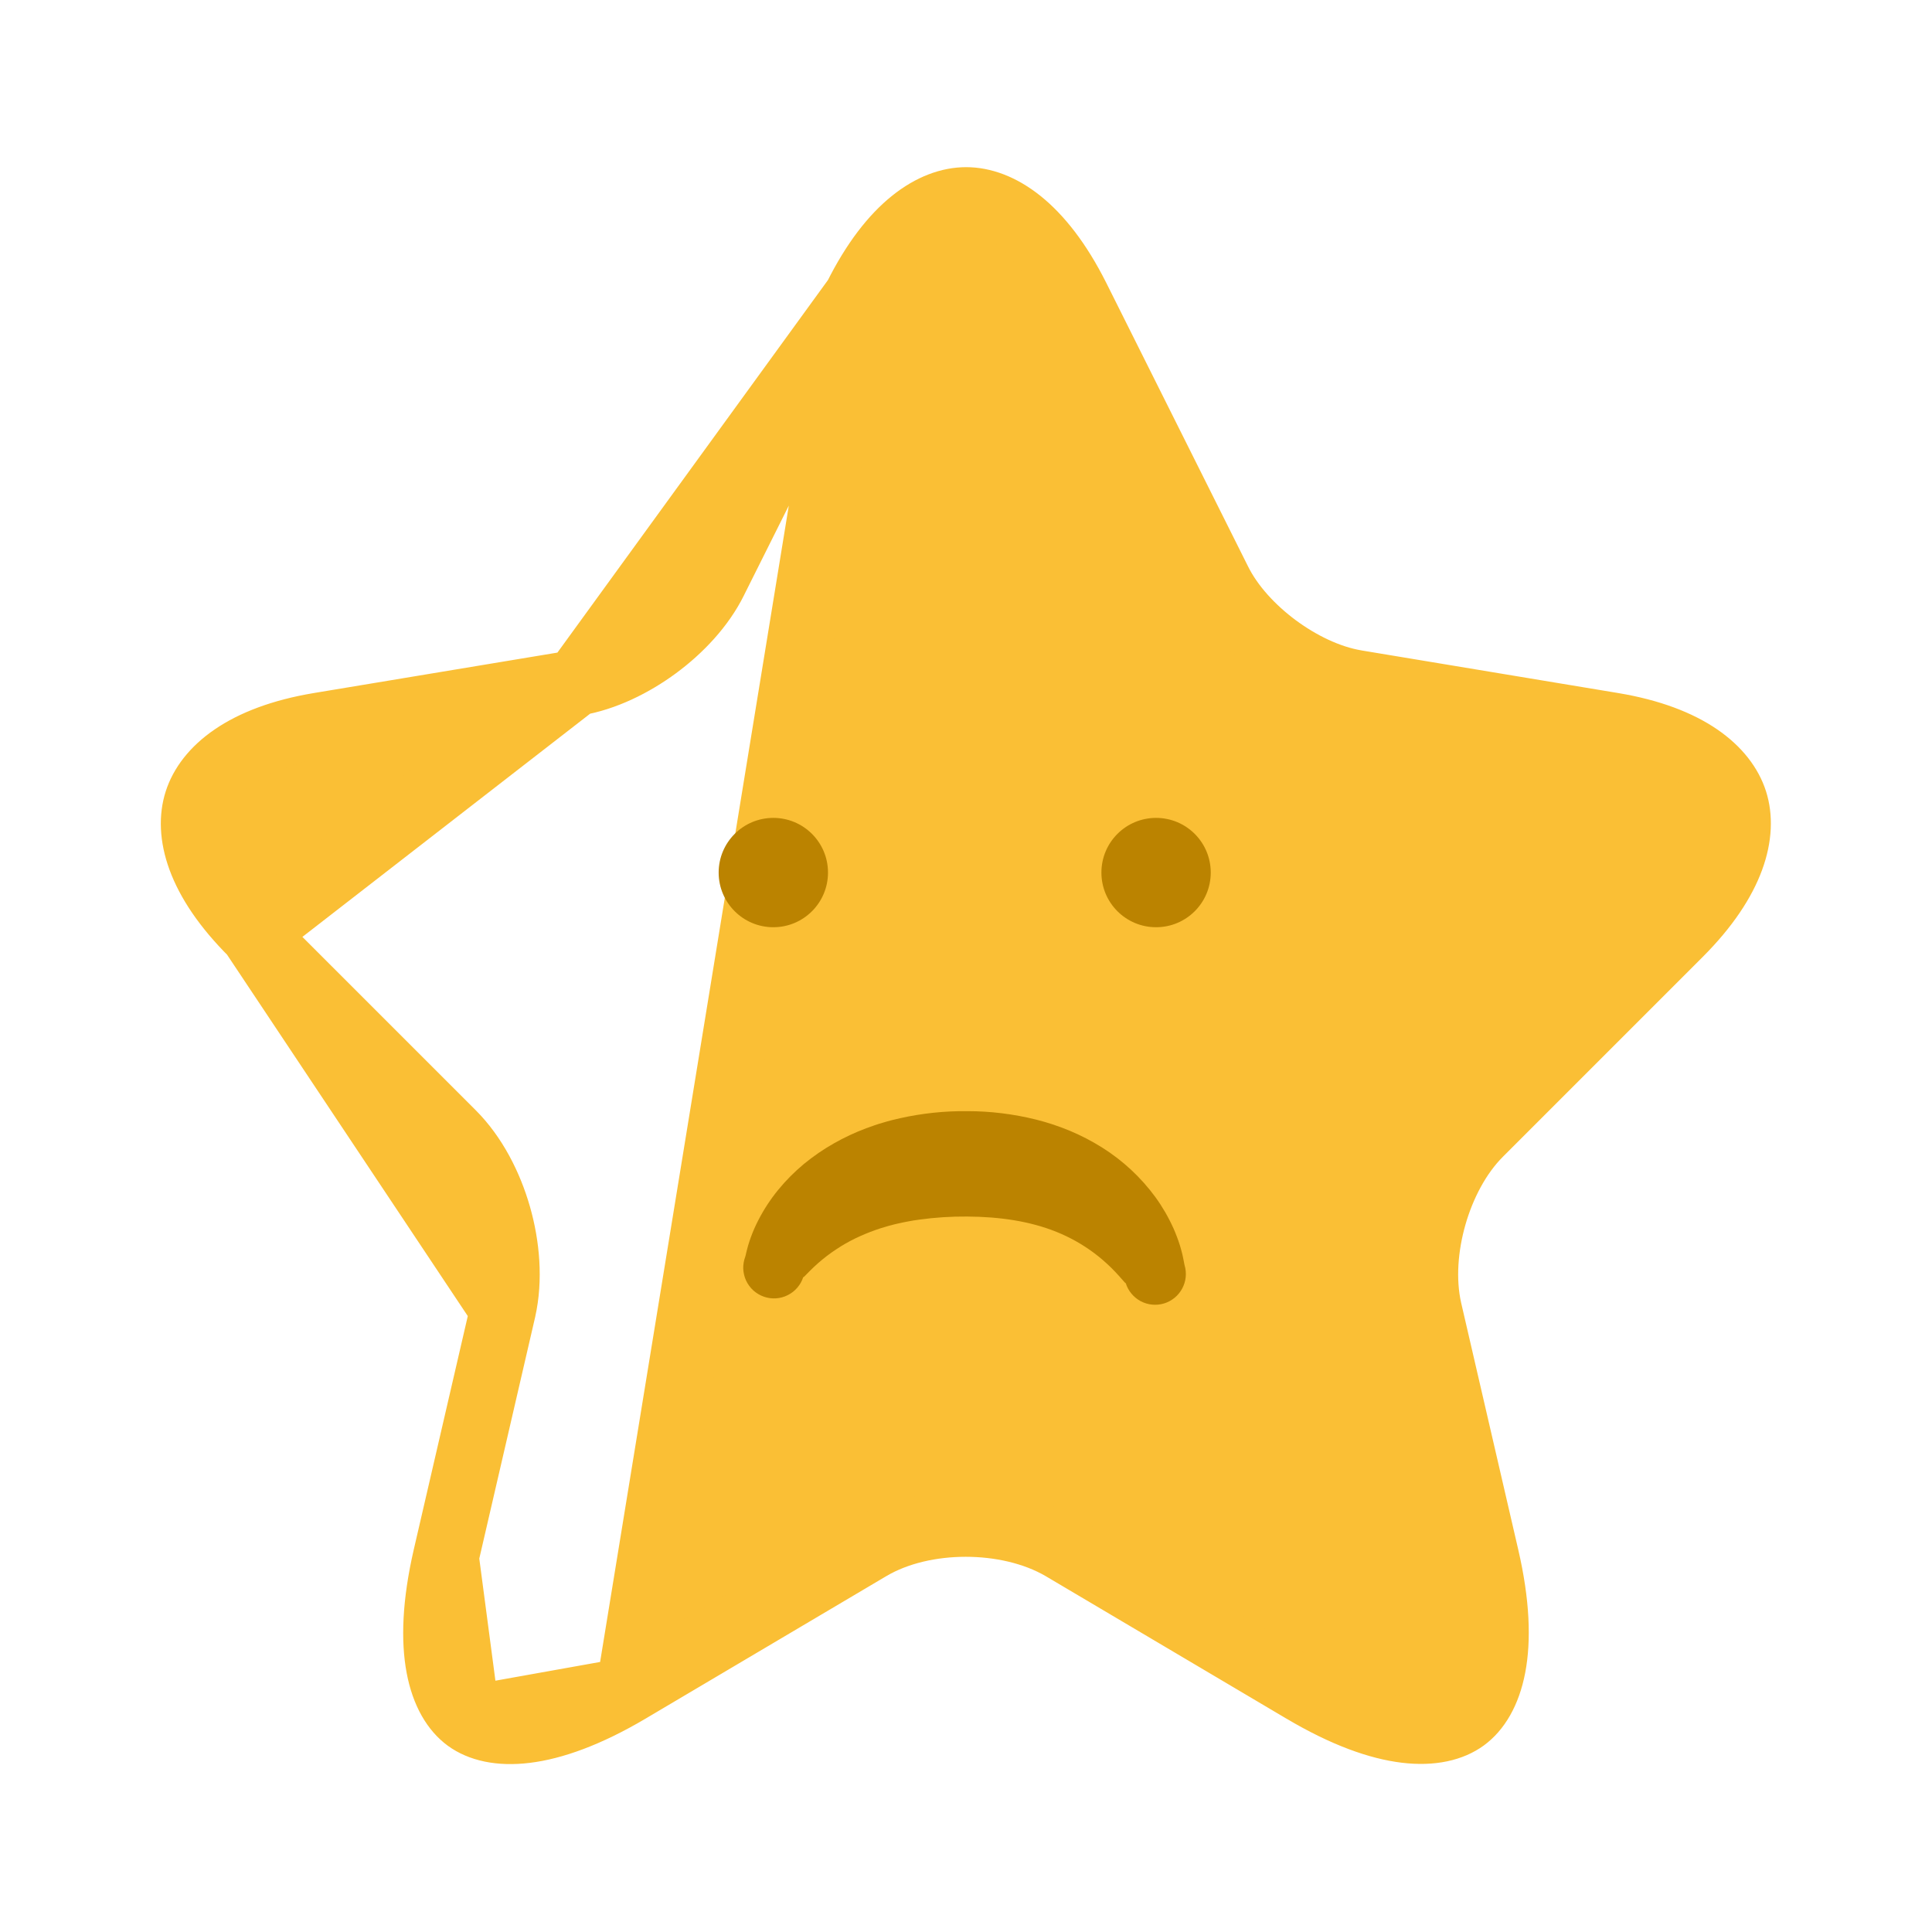 <svg width="44" height="44" viewBox="0 0 44 44" fill="none" xmlns="http://www.w3.org/2000/svg">
<path d="M19.499 6.769L19.5 6.767C20.317 5.126 21.267 4.557 22.003 4.557C22.739 4.557 23.694 5.127 24.52 6.77C24.52 6.77 24.52 6.77 24.52 6.77L27.745 13.22C28.032 13.805 28.528 14.33 29.063 14.727C29.599 15.124 30.243 15.444 30.876 15.551L30.879 15.552L36.727 16.523C36.727 16.523 36.727 16.523 36.727 16.523C38.467 16.813 39.279 17.543 39.505 18.248C39.73 18.954 39.49 20.021 38.245 21.266L33.698 25.813C33.201 26.31 32.85 26.998 32.653 27.686C32.456 28.375 32.39 29.142 32.543 29.826L32.544 29.831L32.544 29.831L33.846 35.459L33.846 35.459C34.344 37.61 33.922 38.729 33.351 39.146C32.779 39.563 31.582 39.624 29.68 38.495L29.679 38.495L24.197 35.25L24.192 35.247L24.192 35.247C23.547 34.871 22.749 34.705 21.993 34.705C21.238 34.705 20.442 34.871 19.803 35.25C19.803 35.25 19.803 35.25 19.803 35.25L14.322 38.494L19.499 6.769ZM19.499 6.769L16.275 13.217C16.275 13.218 16.274 13.219 16.274 13.22C15.986 13.805 15.49 14.331 14.952 14.728C14.412 15.126 13.763 15.445 13.122 15.552L13.121 15.552M19.499 6.769L13.121 15.552M13.121 15.552L7.273 16.523C7.273 16.523 7.273 16.523 7.273 16.523C5.533 16.813 4.716 17.544 4.489 18.25C4.262 18.954 4.5 20.019 5.754 21.265L5.755 21.266M13.121 15.552L5.755 21.266M5.755 21.266L10.302 25.813C10.8 26.31 11.151 26.998 11.348 27.686C11.545 28.375 11.61 29.142 11.457 29.826L11.457 29.826M5.755 21.266L11.457 29.826M11.457 29.826L11.456 29.831M11.457 29.826L11.456 29.831M11.456 29.831L10.154 35.459L11.456 29.831ZM10.642 39.153C10.075 38.739 9.656 37.623 10.154 35.459L10.642 39.153ZM10.642 39.153C11.21 39.567 12.406 39.626 14.321 38.495L10.642 39.153Z" fill="#FABF35" stroke="#FABF35" stroke-width="1.5" stroke-linecap="round" stroke-linejoin="round"/>
<path d="M26.329 21.117C25.641 21.117 25.084 20.56 25.084 19.872C25.084 19.184 25.641 18.627 26.329 18.627C27.017 18.627 27.574 19.184 27.574 19.872C27.574 20.56 27.017 21.117 26.329 21.117Z" fill="#BB8300"/>
<path d="M17.612 21.117C16.925 21.117 16.367 20.56 16.367 19.872C16.367 19.184 16.925 18.627 17.612 18.627C18.3 18.627 18.857 19.184 18.857 19.872C18.857 20.56 18.3 21.117 17.612 21.117Z" fill="#BB8300"/>
<path d="M26.977 28.811C26.971 28.788 26.97 28.779 26.968 28.767L26.962 28.735L26.951 28.677C26.944 28.639 26.936 28.604 26.928 28.569C26.911 28.499 26.892 28.431 26.872 28.364C26.83 28.232 26.782 28.103 26.726 27.977C26.613 27.725 26.475 27.486 26.313 27.263C25.983 26.813 25.571 26.43 25.098 26.133C24.864 25.986 24.618 25.859 24.363 25.752C24.113 25.648 23.855 25.563 23.592 25.497C23.083 25.371 22.56 25.306 22.036 25.306C21.518 25.3 21.002 25.354 20.497 25.467L20.303 25.513C20.239 25.528 20.175 25.549 20.111 25.567C19.983 25.603 19.856 25.649 19.729 25.695C19.474 25.79 19.226 25.906 18.989 26.041C18.749 26.177 18.521 26.334 18.308 26.509C18.095 26.686 17.899 26.883 17.723 27.098C17.548 27.312 17.396 27.544 17.27 27.79C17.206 27.914 17.15 28.041 17.102 28.172C17.078 28.238 17.055 28.306 17.035 28.376C17.025 28.412 17.015 28.445 17.006 28.485L16.992 28.543L16.985 28.576C16.982 28.588 16.98 28.596 16.973 28.62C16.94 28.708 16.924 28.801 16.927 28.895C16.931 28.988 16.953 29.08 16.992 29.165C17.032 29.25 17.088 29.326 17.157 29.389C17.227 29.452 17.308 29.5 17.396 29.531C17.485 29.562 17.578 29.575 17.672 29.569C17.765 29.563 17.857 29.538 17.94 29.496C18.024 29.454 18.099 29.396 18.159 29.325C18.22 29.254 18.266 29.171 18.294 29.082C18.292 29.093 18.296 29.088 18.298 29.088C18.3 29.088 18.303 29.084 18.306 29.082C18.309 29.08 18.317 29.072 18.325 29.065L18.365 29.024C18.393 28.995 18.422 28.965 18.452 28.936C18.511 28.876 18.575 28.818 18.639 28.761C18.767 28.649 18.902 28.546 19.044 28.453C19.183 28.36 19.328 28.277 19.478 28.204C19.628 28.132 19.782 28.068 19.939 28.012L20.058 27.972L20.179 27.936C20.218 27.922 20.26 27.913 20.302 27.902C20.343 27.891 20.383 27.879 20.425 27.871C20.509 27.853 20.592 27.832 20.678 27.818C20.721 27.811 20.763 27.801 20.806 27.795L20.937 27.776C21.297 27.726 21.661 27.703 22.024 27.706C22.764 27.71 23.45 27.81 24.058 28.054C24.364 28.177 24.654 28.34 24.918 28.537C25.055 28.64 25.184 28.752 25.306 28.871C25.367 28.932 25.428 28.995 25.485 29.059L25.527 29.107L25.568 29.153L25.607 29.197C25.614 29.205 25.619 29.21 25.625 29.216C25.627 29.219 25.63 29.221 25.633 29.223C25.635 29.223 25.638 29.229 25.637 29.219C25.691 29.396 25.814 29.545 25.977 29.633C26.141 29.72 26.333 29.739 26.511 29.685C26.688 29.631 26.837 29.508 26.924 29.345C27.012 29.181 27.031 28.989 26.977 28.811L26.977 28.811Z" fill="#BB8300"/>
</svg>

